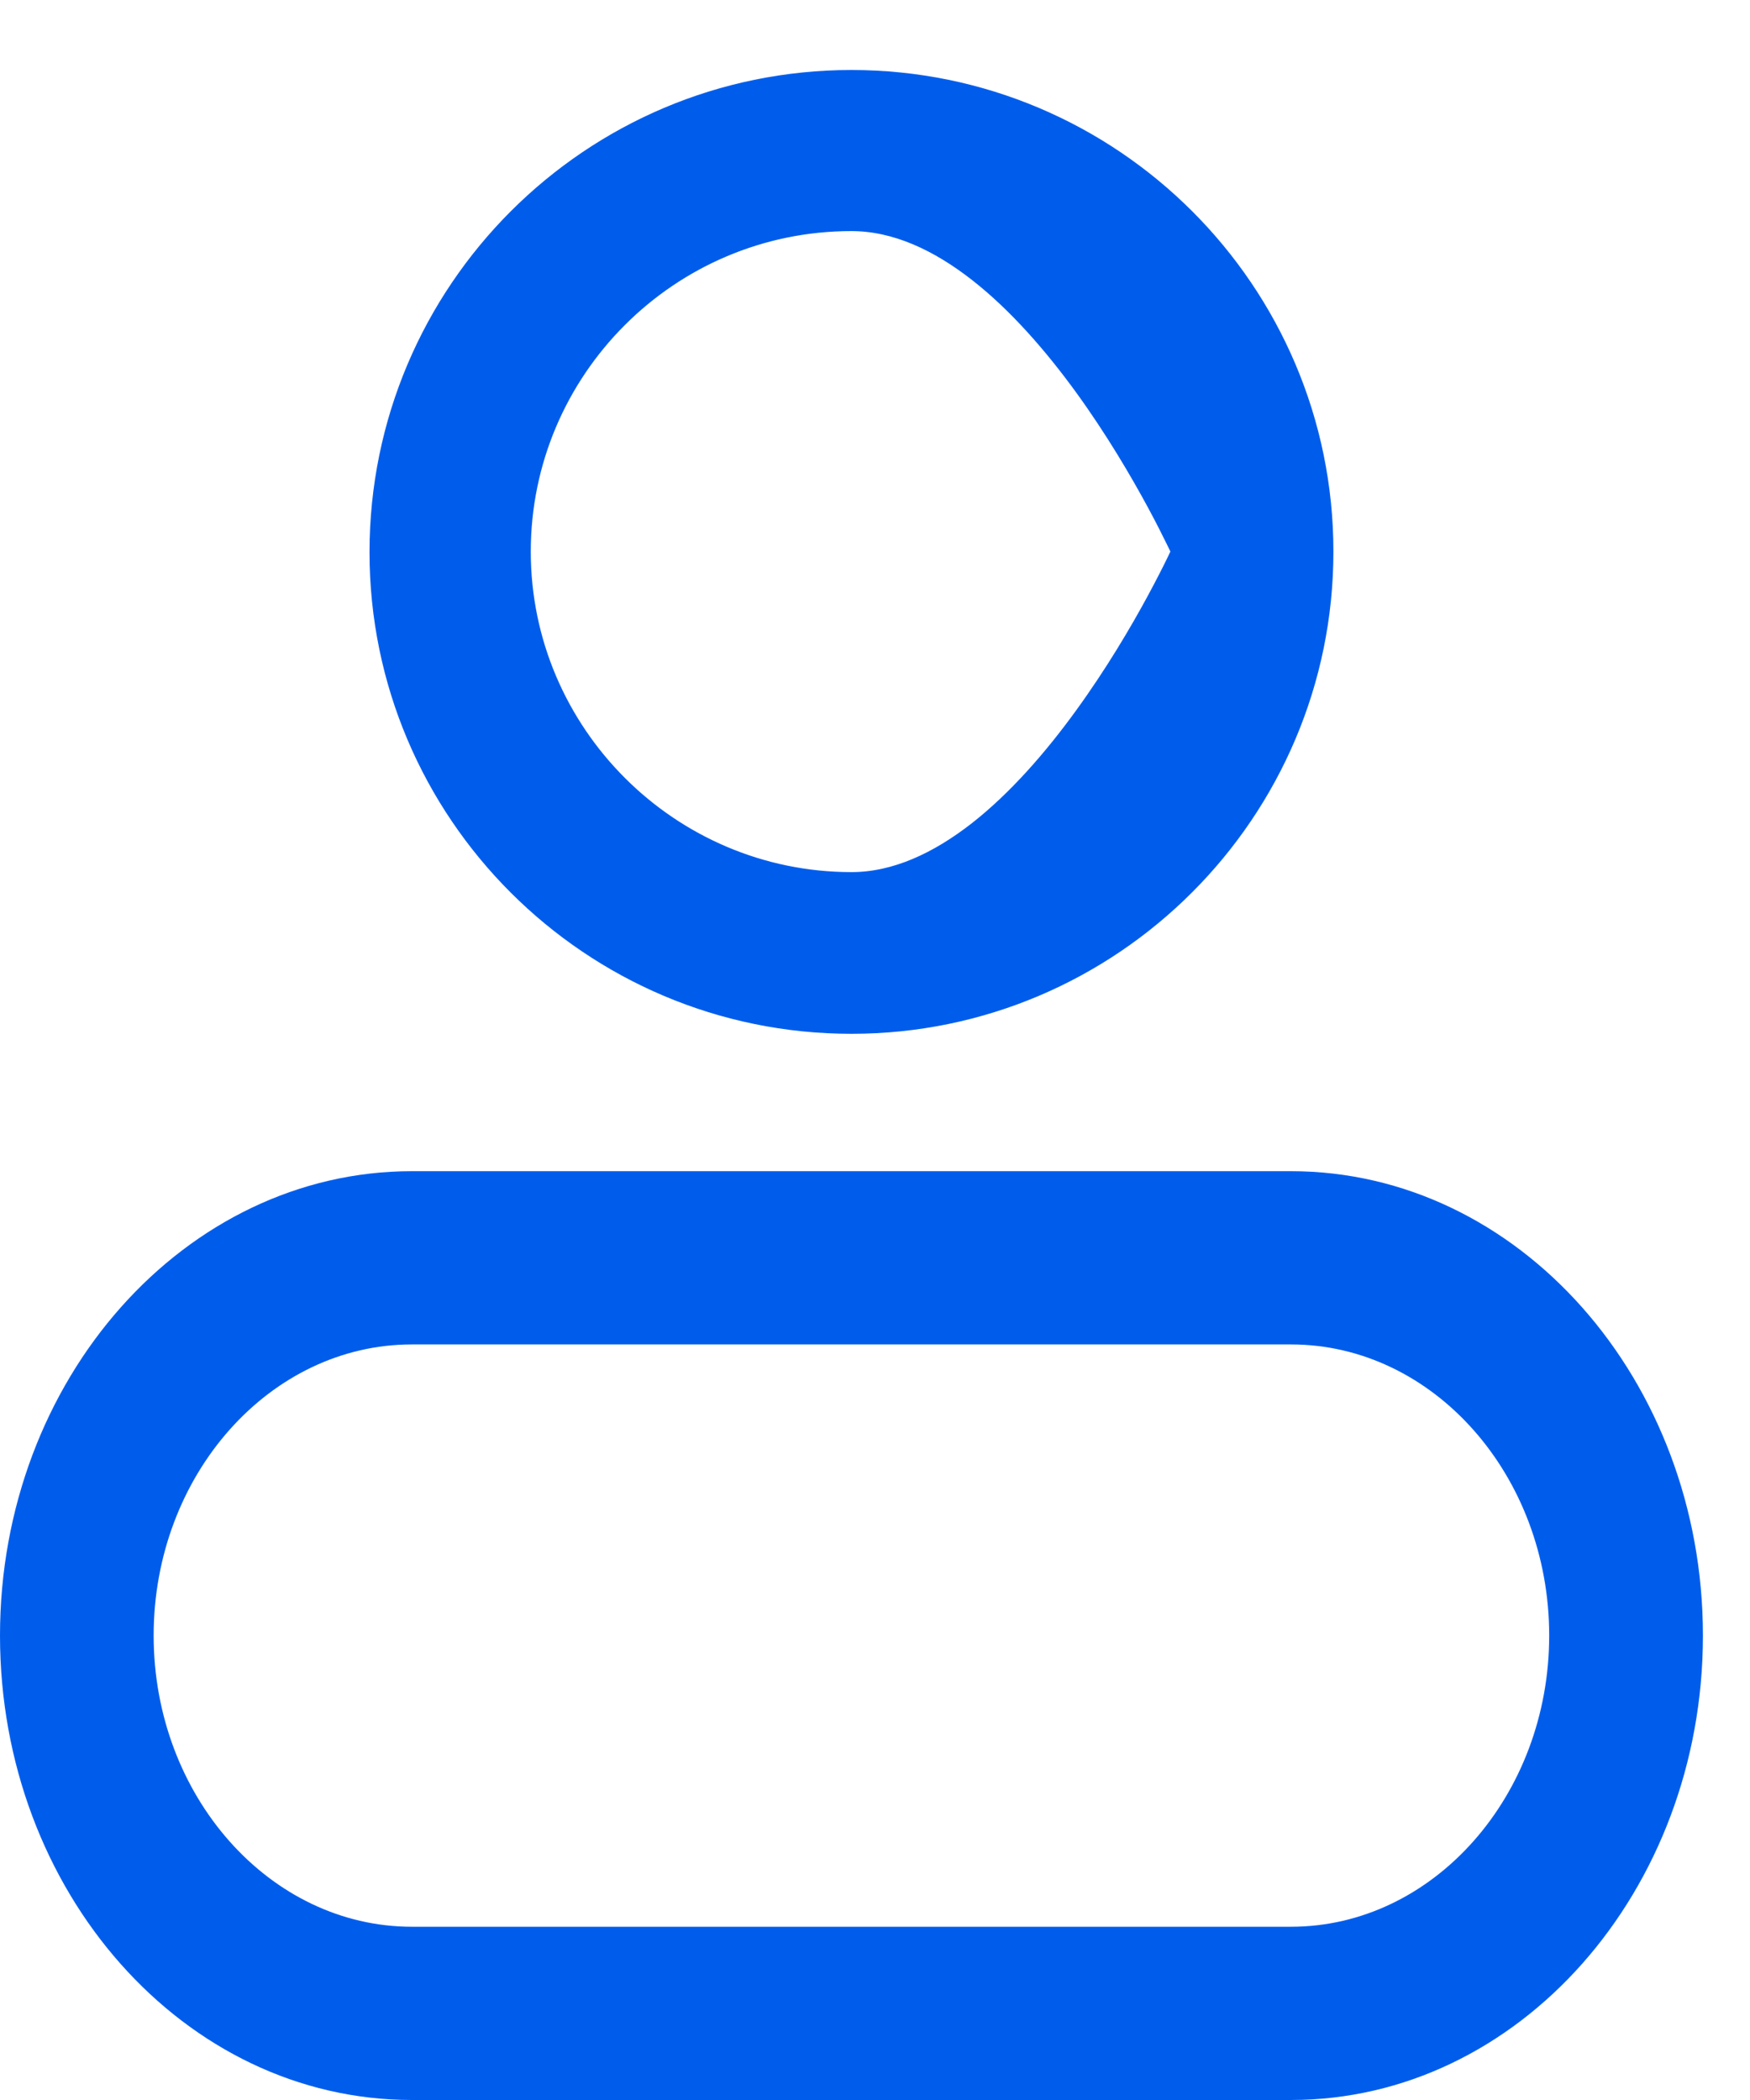 <svg width="20" height="24" viewBox="0 0 20 24" fill="none" xmlns="http://www.w3.org/2000/svg">
<path d="M4.323 6.311C4.323 9.293 6.748 11.715 9.731 11.715C12.714 11.715 15.139 9.285 15.139 6.304C15.139 3.323 12.714 0.9 9.731 0.9C6.748 0.9 4.323 3.323 4.323 6.311ZM13.486 6.303L13.486 6.304L13.486 6.305C13.473 6.333 13.453 6.374 13.428 6.426C13.377 6.531 13.301 6.68 13.204 6.86C13.009 7.22 12.727 7.699 12.38 8.177C12.033 8.656 11.623 9.13 11.171 9.485C10.718 9.839 10.232 10.067 9.731 10.067C7.659 10.067 5.966 8.375 5.966 6.304C5.966 4.233 7.652 2.541 9.731 2.541C10.234 2.541 10.721 2.769 11.174 3.124C11.626 3.478 12.036 3.953 12.383 4.431C12.73 4.91 13.01 5.388 13.205 5.748C13.302 5.928 13.377 6.077 13.428 6.182C13.454 6.234 13.473 6.275 13.486 6.303Z" fill="#005DEC" stroke="#005DEC" stroke-width="0.2"/>
<path d="M14.754 24H4.707C2.108 24 0 21.623 0 18.692C0 15.761 2.117 13.385 4.707 13.385H14.754C17.354 13.385 19.462 15.771 19.462 18.692C19.462 21.614 17.354 24 14.754 24ZM4.707 15.365C3.083 15.365 1.756 16.86 1.756 18.692C1.756 20.524 3.083 22.02 4.707 22.02H14.754C16.379 22.02 17.705 20.524 17.705 18.692C17.705 16.86 16.379 15.365 14.754 15.365H4.707Z" fill="#005DEC"/>
</svg>
